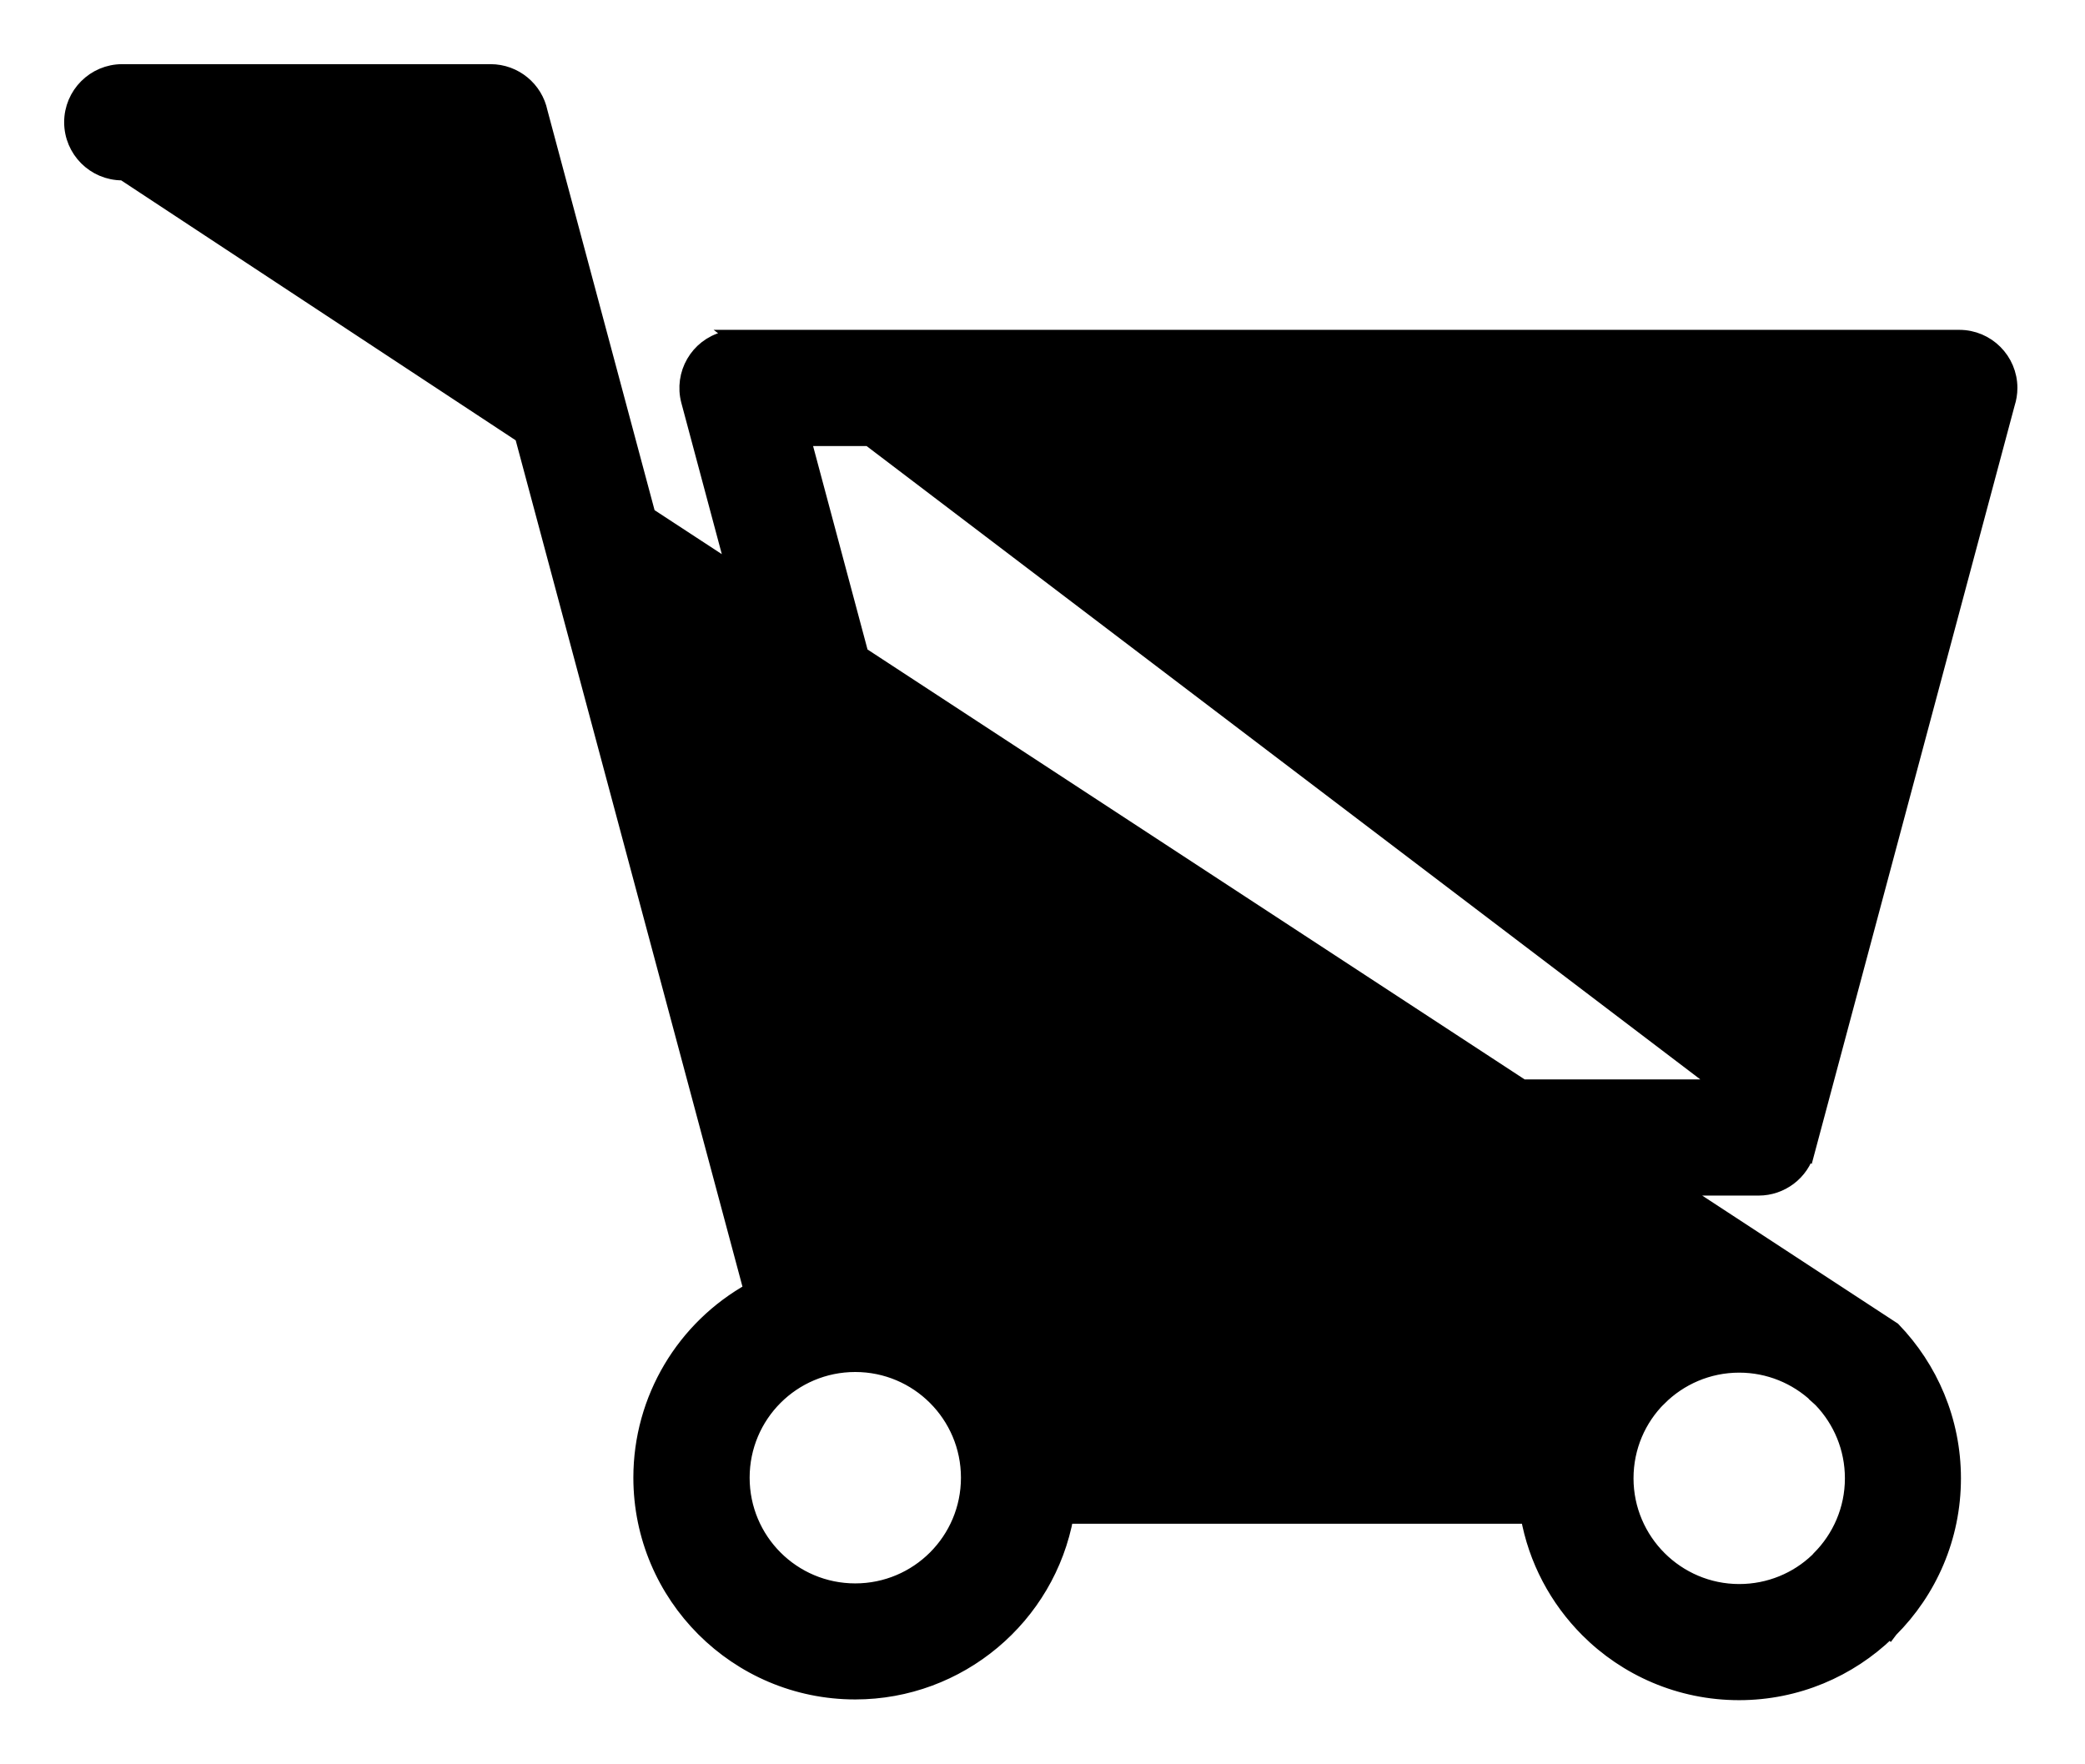 <svg width="26" height="22" viewBox="0 0 26 22" fill="none" xmlns="http://www.w3.org/2000/svg">
<path d="M1.541 2.149H1.524C1.18 2.149 0.9 1.869 0.9 1.524C0.9 1.18 1.18 0.9 1.524 0.9H6.117C6.418 0.9 6.67 1.113 6.729 1.397L10.577 15.76C10.607 15.759 10.636 15.759 10.665 15.759C11.845 15.759 12.879 16.534 13.218 17.653H19.138C19.267 17.231 19.499 16.854 19.803 16.55C19.803 16.55 19.803 16.549 19.803 16.549L19.874 16.62C20.336 16.154 20.979 15.867 21.687 15.867C22.395 15.867 23.038 16.154 23.502 16.619L1.541 2.149ZM1.541 2.149L1.541 2.149M1.541 2.149L1.541 2.149M1.541 2.149H5.639L9.375 16.092C8.533 16.558 7.998 17.446 7.998 18.425C7.998 19.896 9.193 21.091 10.665 21.091C11.956 21.091 13.061 20.161 13.289 18.9H19.061C19.158 19.45 19.423 19.94 19.801 20.319C20.282 20.801 20.95 21.1 21.686 21.1C22.404 21.1 23.057 20.814 23.536 20.351L23.567 20.322L23.568 20.323L23.571 20.319C24.054 19.837 24.353 19.17 24.353 18.434C24.353 17.715 24.067 17.063 23.604 16.583L1.541 2.149ZM9.196 4.213L9.196 4.213H24.433C24.777 4.213 25.057 4.493 25.057 4.837C25.057 4.905 25.046 4.97 25.026 5.032L22.534 14.345L9.196 4.213ZM9.196 4.213C9.142 4.213 9.088 4.221 9.037 4.234L9.035 4.235C8.702 4.323 8.505 4.666 8.593 4.998L8.593 4.998L11.085 14.312C11.143 14.595 11.395 14.809 11.696 14.809L21.932 14.808C22.206 14.808 22.46 14.624 22.534 14.345L9.196 4.213ZM20.685 17.431L20.686 17.431C20.942 17.175 21.297 17.016 21.688 17.016C22.062 17.016 22.403 17.162 22.656 17.398L22.656 17.401L22.694 17.435L22.715 17.455C22.957 17.709 23.106 18.054 23.106 18.434C23.106 18.825 22.946 19.18 22.69 19.436L22.69 19.436L22.688 19.439L22.666 19.462C22.414 19.703 22.068 19.852 21.688 19.852C21.297 19.852 20.942 19.692 20.686 19.436C20.43 19.18 20.27 18.825 20.27 18.434C20.27 18.04 20.429 17.686 20.685 17.431ZM9.248 18.426C9.248 17.642 9.881 17.008 10.665 17.008C11.448 17.008 12.083 17.643 12.083 18.426C12.083 19.21 11.448 19.844 10.665 19.844C9.881 19.844 9.248 19.21 9.248 18.426ZM23.622 5.462L21.455 13.56H12.176L10.009 5.462H23.622Z" fill="black" stroke="black" stroke-width="0.2"/>
</svg>
